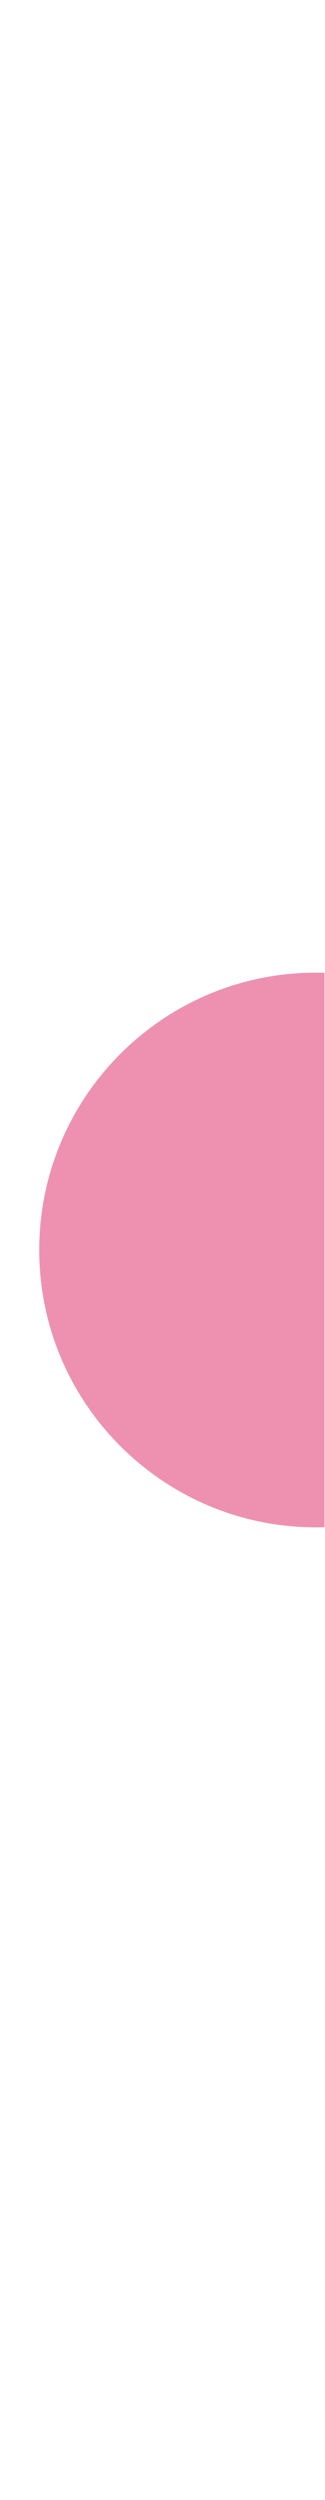 <svg xmlns="http://www.w3.org/2000/svg" xmlns:xlink="http://www.w3.org/1999/xlink" width="100" zoomAndPan="magnify" viewBox="0 0 337.5 576" height="768" preserveAspectRatio="xMidYMid meet" version="1.0"><defs><clipPath id="fa29ad0b4b"><path d="M 40.758 0.426 L 337 0.426 L 337 575.574 L 40.758 575.574 Z M 40.758 0.426 " clip-rule="nonzero"/></clipPath><clipPath id="6130815770"><path d="M 328.332 0.426 C 169.508 0.426 40.758 129.176 40.758 288 C 40.758 446.824 169.508 575.574 328.332 575.574 C 487.156 575.574 615.906 446.824 615.906 288 C 615.906 129.176 487.156 0.426 328.332 0.426 Z M 328.332 0.426 " clip-rule="nonzero"/></clipPath></defs><g clip-path="url(#fa29ad0b4b)"><g clip-path="url(#6130815770)"><path fill="#ee91b0" d="M 40.758 0.426 L 615.906 0.426 L 615.906 575.574 L 40.758 575.574 Z M 40.758 0.426 " fill-opacity="1" fill-rule="nonzero"/></g></g></svg>